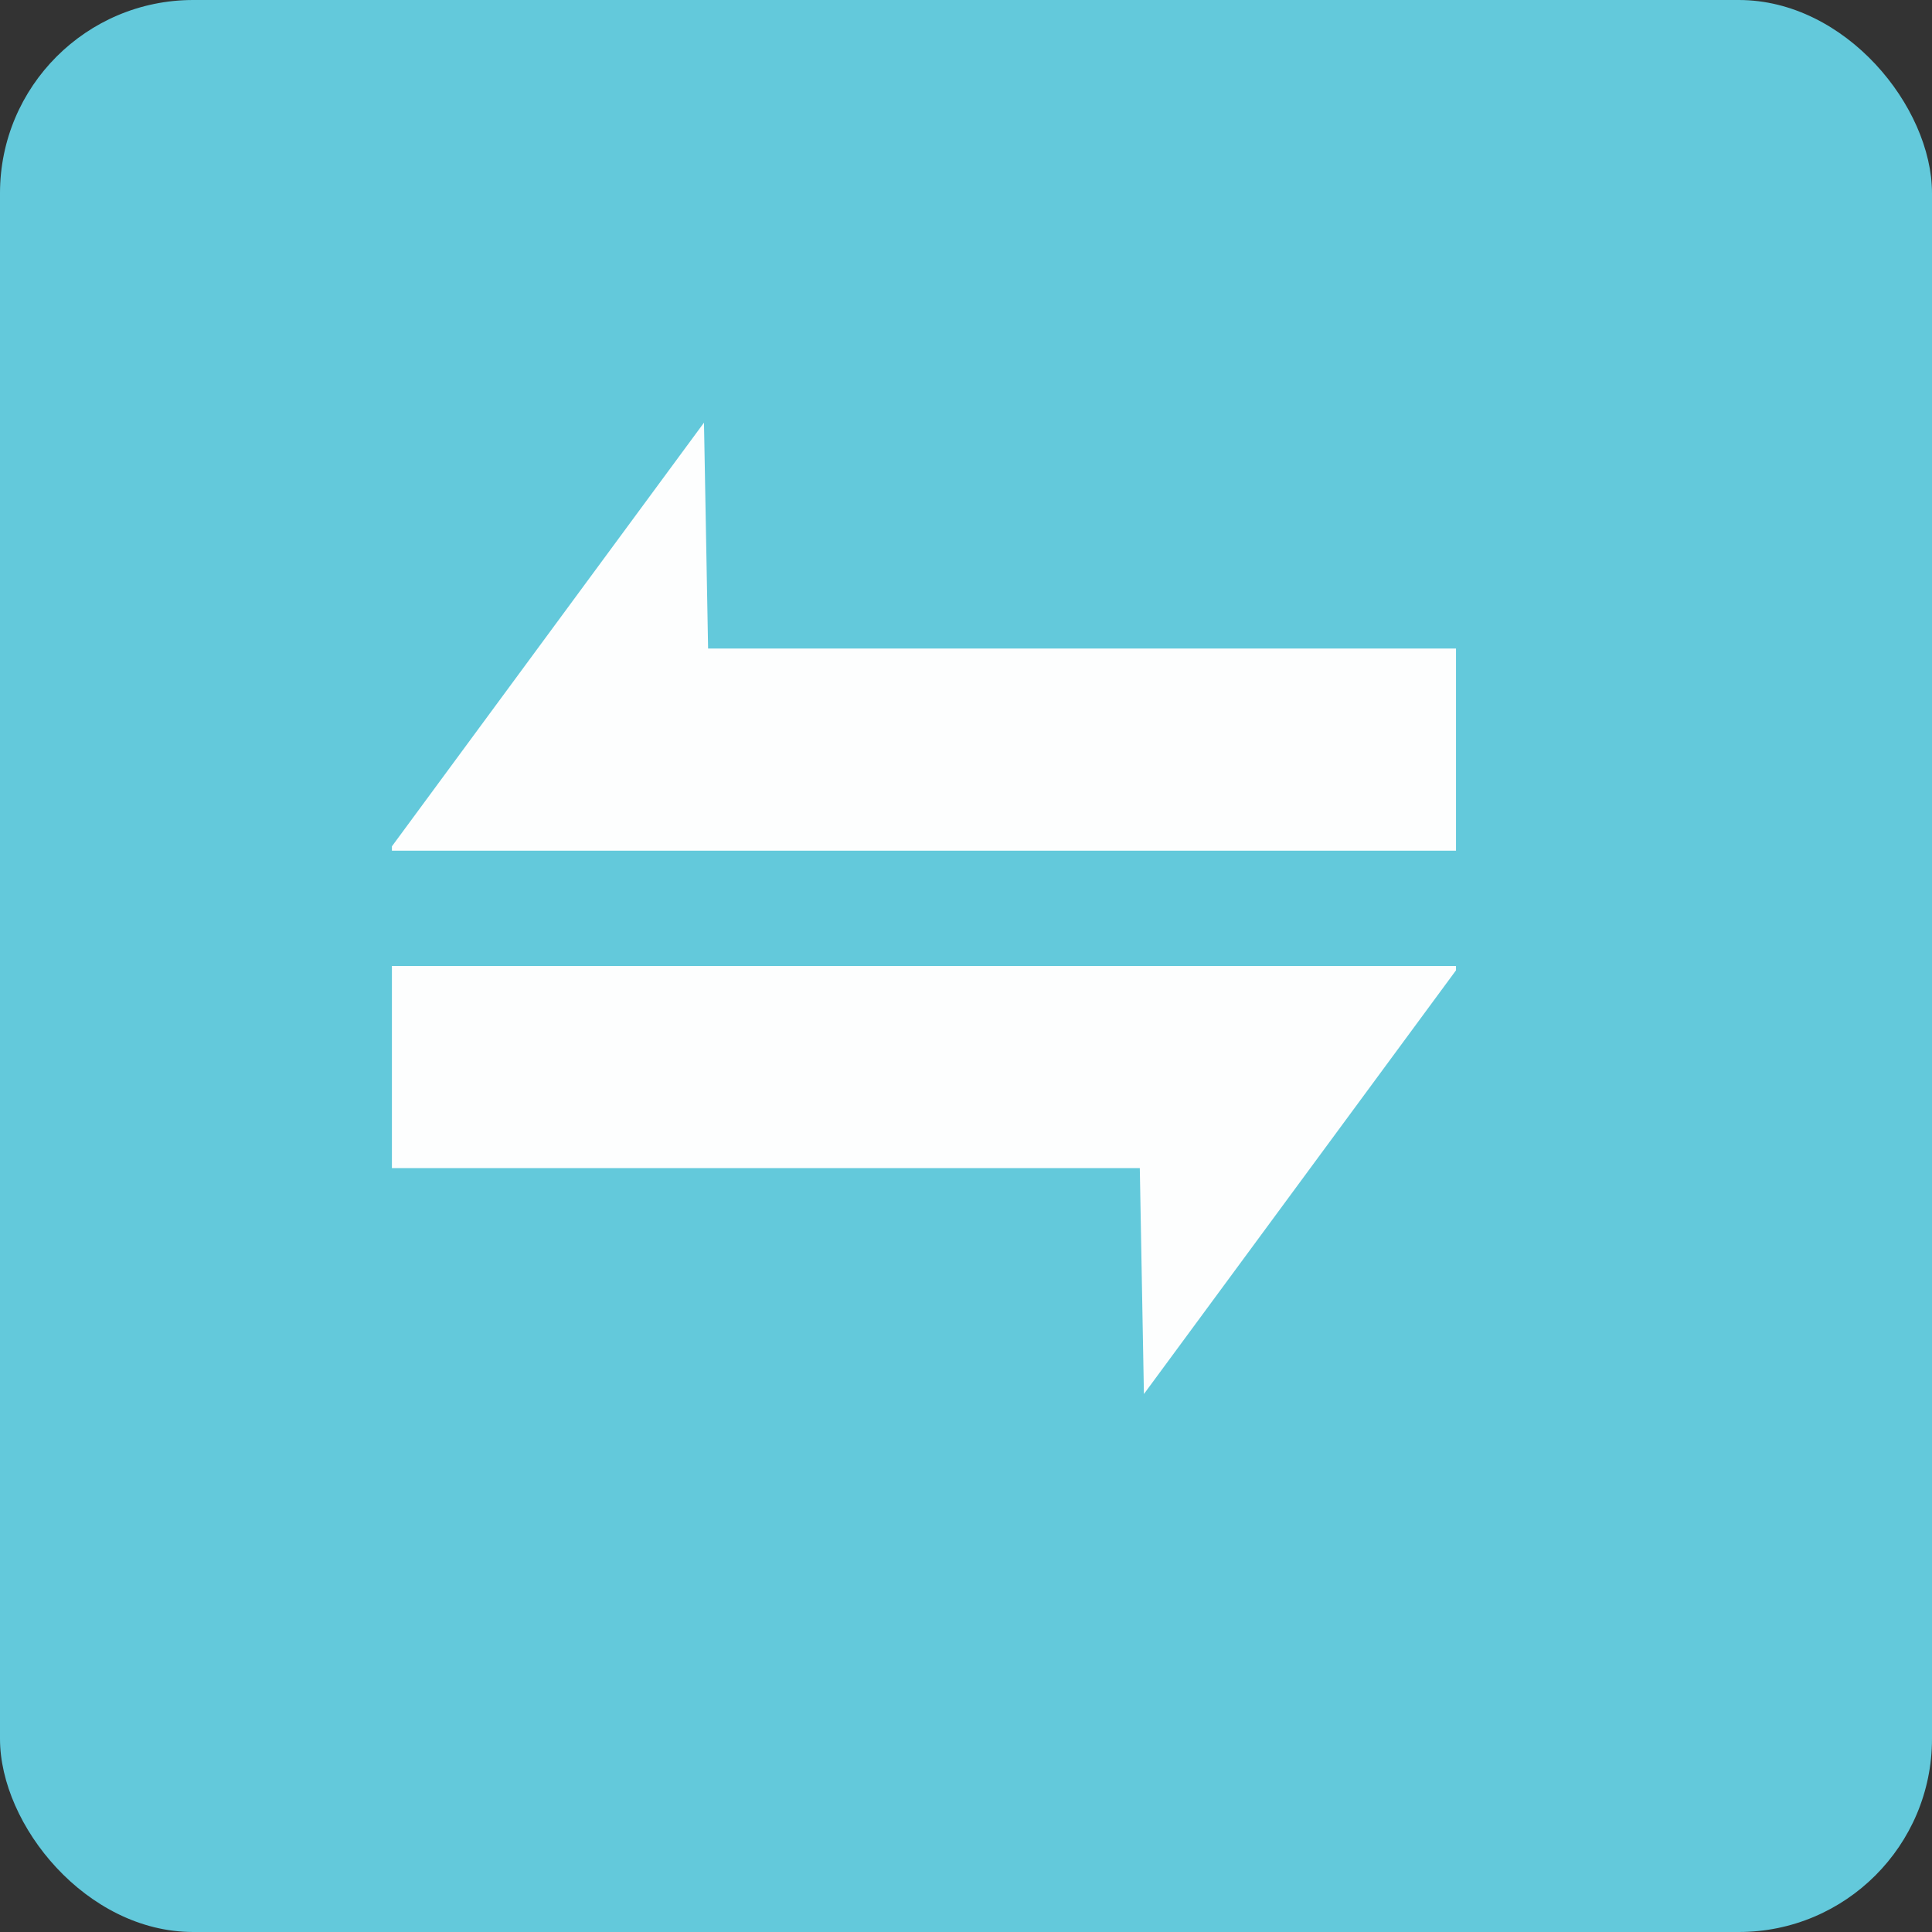<svg xmlns="http://www.w3.org/2000/svg" viewBox="0 0 1000 1000"><rect x="0" y="0" width="1000" height="1000" fill="#333333" stroke="none"/><defs><style>.cls-1{fill:#63c9db;}.cls-2{fill:#fdfefe;}</style></defs><g id="Layer_2" data-name="Layer 2"><g id="Layer_1-2" data-name="Layer 1"><g id="logo-shape"><rect class="cls-1" width="1000" height="1000" rx="100"/><g id="Logo"><polygon class="cls-2" points="753.62 335.69 753.62 440.31 202.85 440.31 202.85 438.07 278.26 335.69 364.38 218.77 366.51 335.69 753.62 335.69"/><polygon class="cls-2" points="202.85 604.62 202.85 500 753.62 500 753.62 502.24 678.21 604.62 592.09 721.54 589.96 604.62 202.85 604.62"/></g></g></g></g></svg>